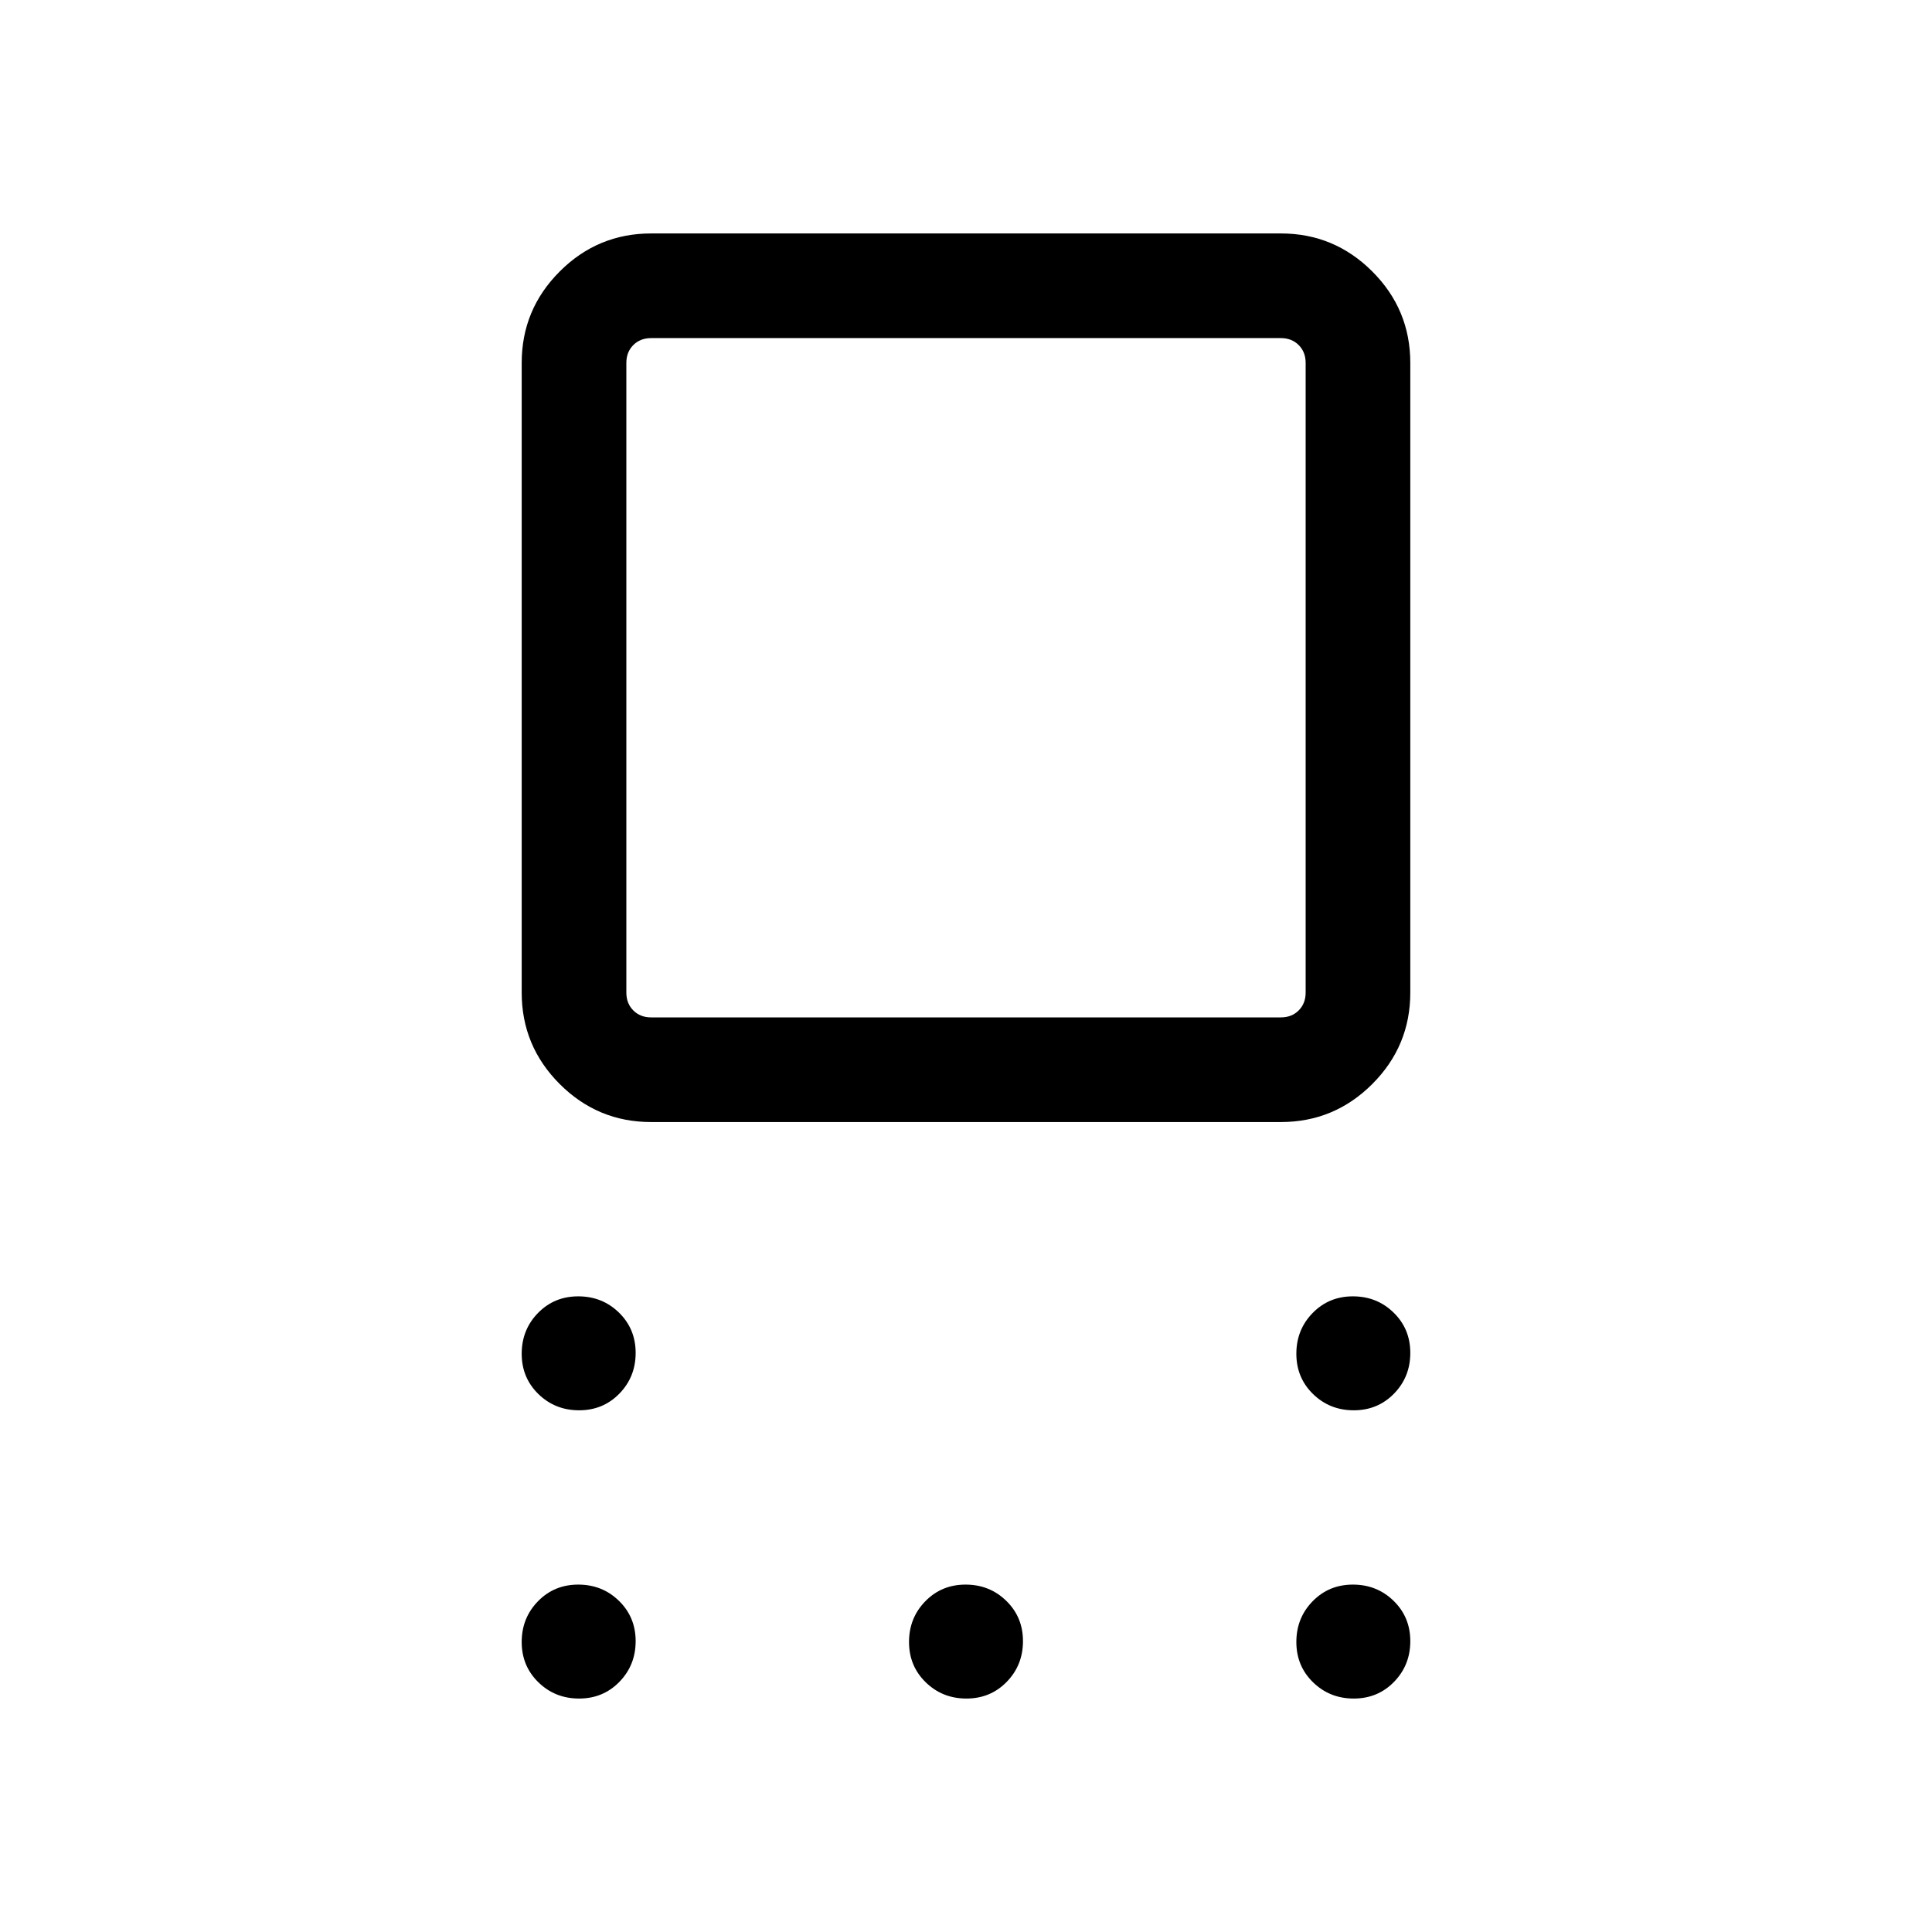 <svg viewBox="0 -960 960 960"><path d="M323.54-402.46q-26.53 0-45.42-18.89t-18.89-45.42v-312.92q0-26.53 18.89-45.42T323.54-844h312.92q26.53 0 45.42 18.89t18.89 45.42v312.92q0 26.53-18.89 45.42t-45.42 18.89H323.54Zm0-52h312.92q5.39 0 8.85-3.46 3.46-3.47 3.46-8.85v-312.92q0-5.39-3.46-8.85t-8.85-3.46H323.54q-5.39 0-8.85 3.46t-3.46 8.85v312.92q0 5.38 3.46 8.85 3.46 3.46 8.85 3.46Zm-35.79 195.23q-11.94 0-20.23-8.08-8.29-8.08-8.29-20.02t8.08-20.23q8.08-8.29 20.02-8.29t20.23 8.08q8.29 8.08 8.29 20.02t-8.08 20.23q-8.08 8.29-20.02 8.29Zm0 143.23q-11.94 0-20.23-8.08-8.29-8.08-8.29-20.02t8.08-20.23q8.08-8.29 20.02-8.29t20.23 8.08q8.29 8.08 8.29 20.02t-8.08 20.23q-8.08 8.29-20.02 8.29Zm192.46 0q-11.94 0-20.23-8.08-8.29-8.08-8.29-20.02t8.08-20.23q8.08-8.29 20.02-8.29t20.23 8.08q8.29 8.08 8.29 20.02t-8.08 20.23q-8.08 8.29-20.02 8.29Zm192.46 0q-11.94 0-20.23-8.08-8.29-8.08-8.29-20.02t8.08-20.23q8.08-8.29 20.02-8.29t20.23 8.08q8.29 8.08 8.29 20.02t-8.08 20.23q-8.08 8.29-20.02 8.29Zm0-143.23q-11.94 0-20.23-8.08-8.29-8.08-8.29-20.02t8.08-20.23q8.08-8.29 20.02-8.29t20.23 8.08q8.29 8.08 8.29 20.02t-8.08 20.23q-8.08 8.29-20.02 8.29ZM480-623.23Z"/></svg>